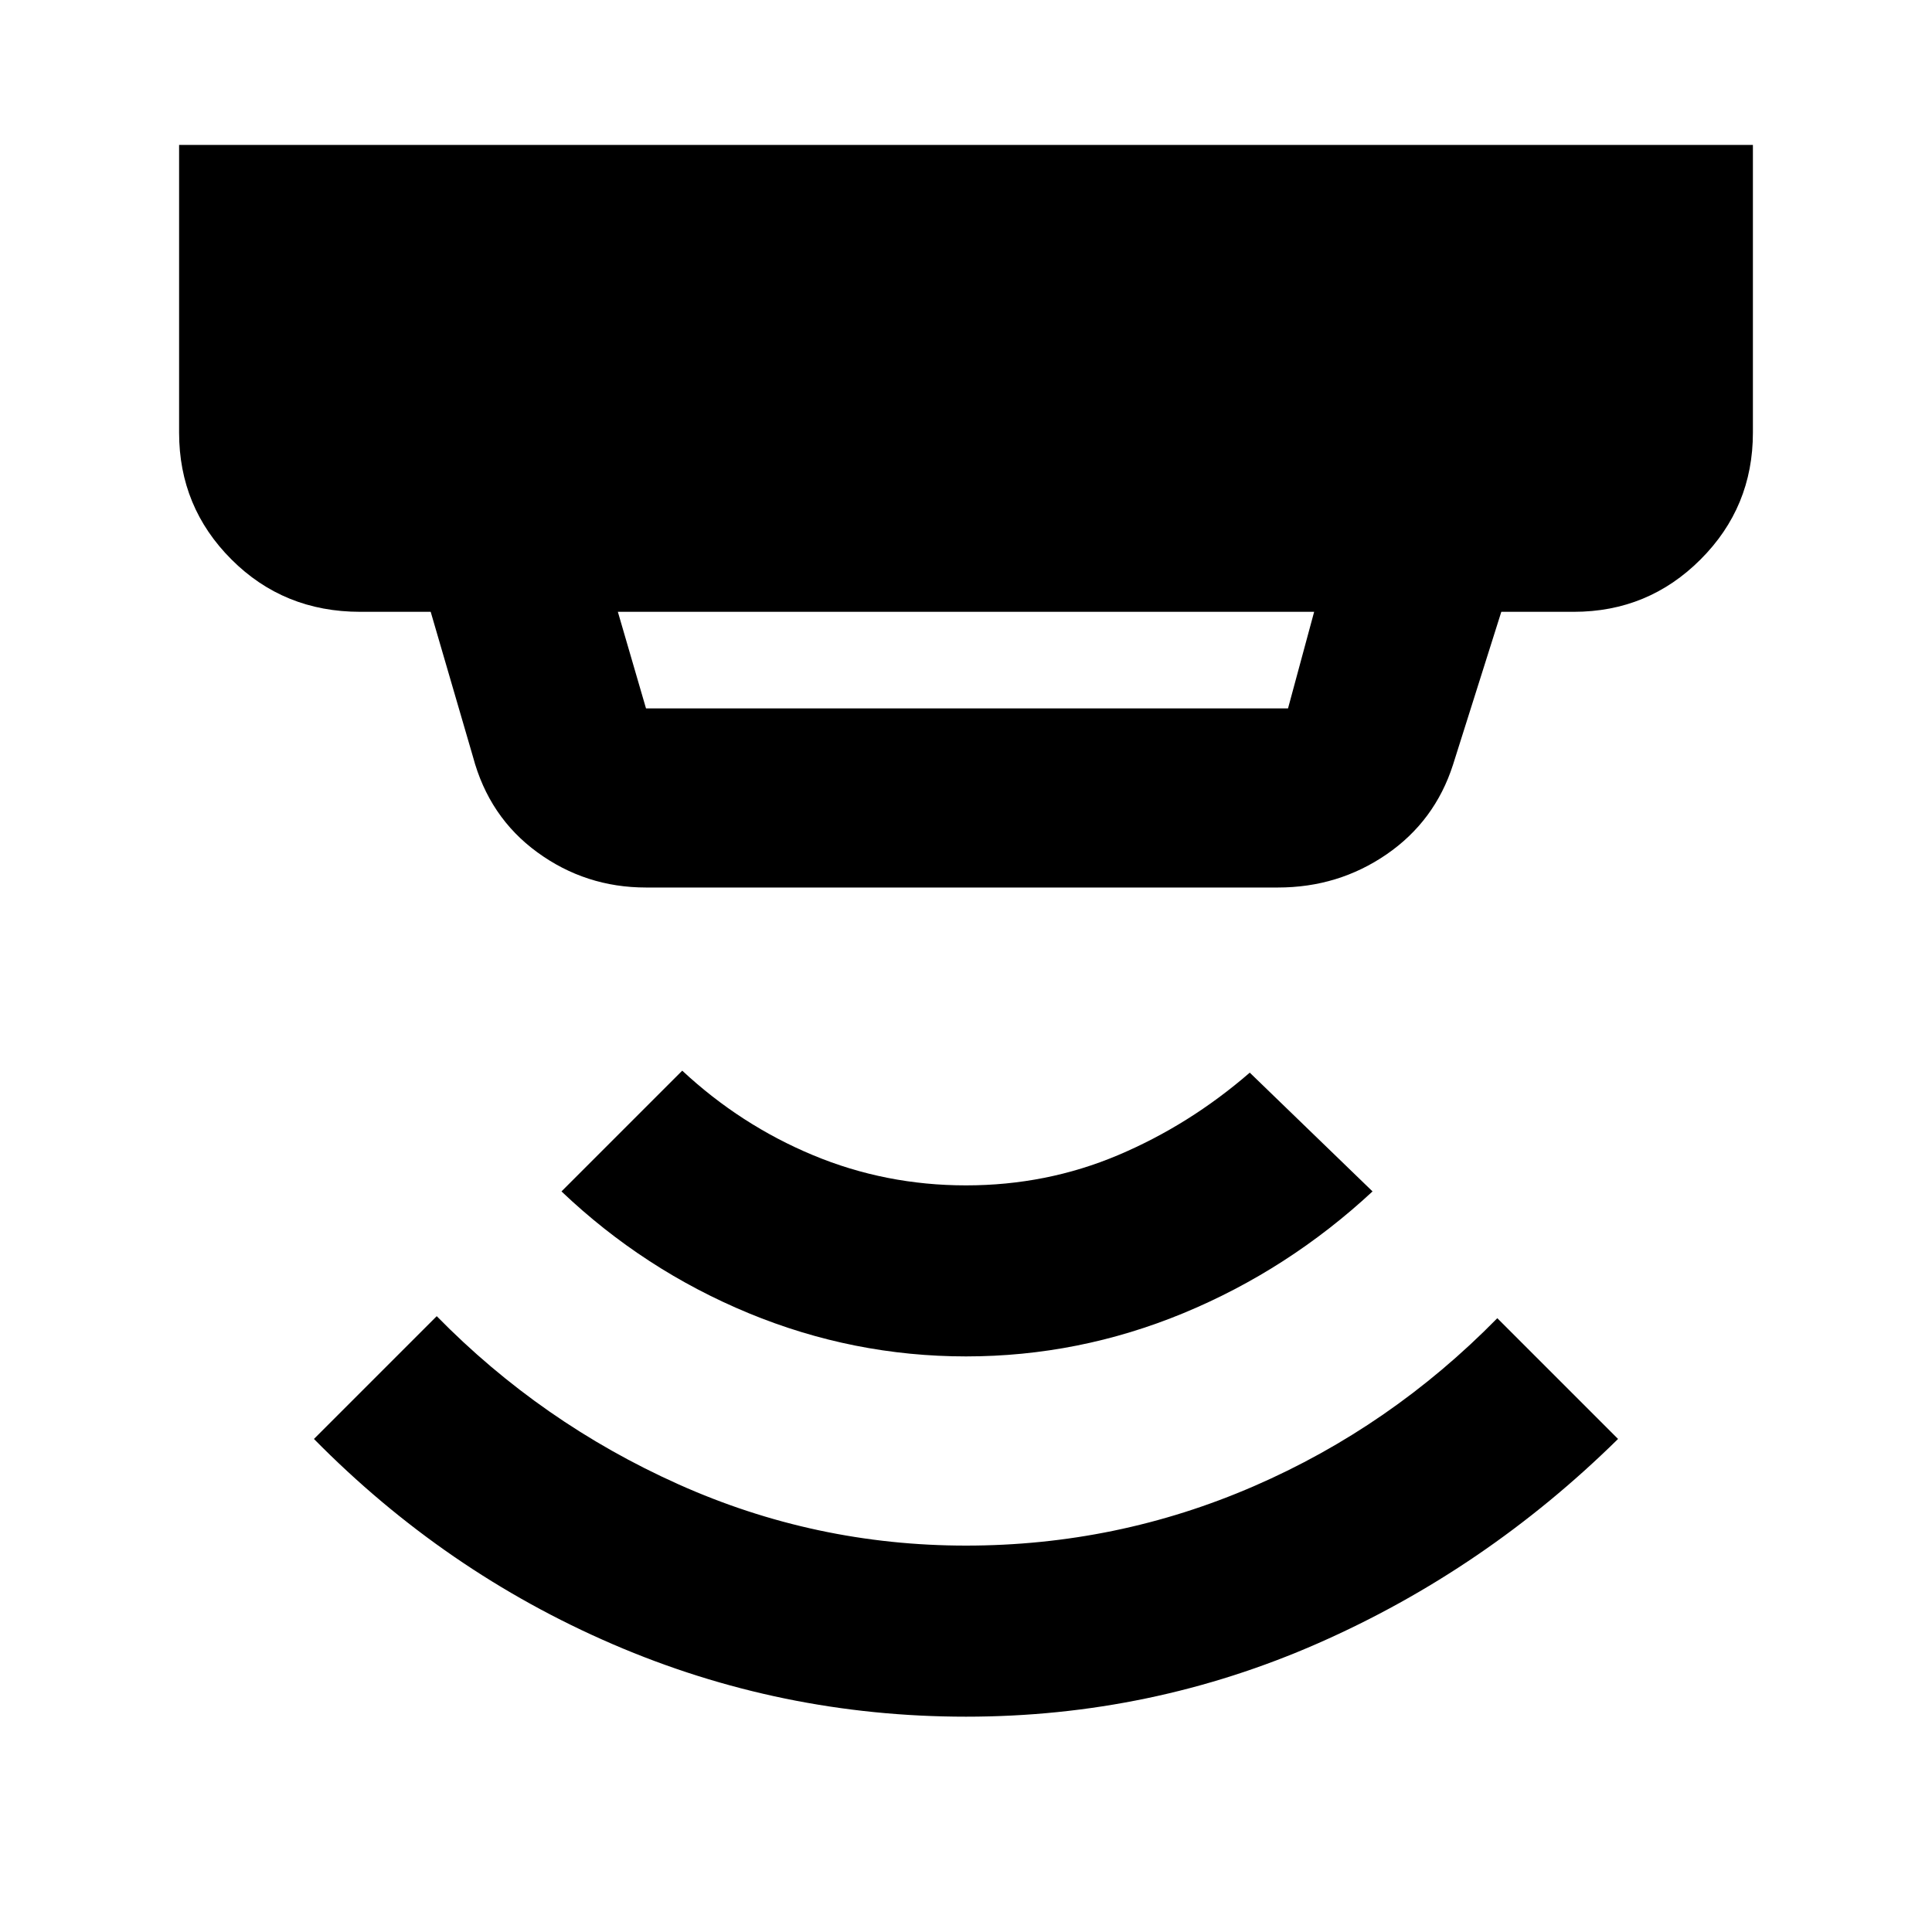 <svg xmlns="http://www.w3.org/2000/svg" height="40" width="40"><path d="M20 35.542q-3.833 0-7.313-1.5-3.479-1.5-6.187-4.25l2.542-2.542q2.166 2.208 5 3.479Q16.875 32 20 32t5.958-1.229q2.834-1.229 5.042-3.479l2.5 2.5q-2.75 2.708-6.208 4.229-3.459 1.521-7.292 1.521Zm0-7.459q-2.333 0-4.5-.895-2.167-.896-3.875-2.521l2.5-2.5q1.208 1.125 2.708 1.75 1.5.625 3.167.625 1.667 0 3.146-.625 1.479-.625 2.729-1.709l2.542 2.459q-1.75 1.625-3.917 2.521-2.167.895-4.5.895Zm-6.625-13.416h13.292l.541-2H12.792l.583 2Zm0 3.708q-1.25 0-2.25-.729t-1.333-1.979l-.875-3H7.458q-1.583 0-2.666-1.084Q3.708 10.5 3.708 8.958V3h32.584v5.958q0 1.542-1.084 2.625-1.083 1.084-2.625 1.084h-1.5l-1 3.166q-.375 1.167-1.375 1.855-1 .687-2.25.687Z"/></svg>